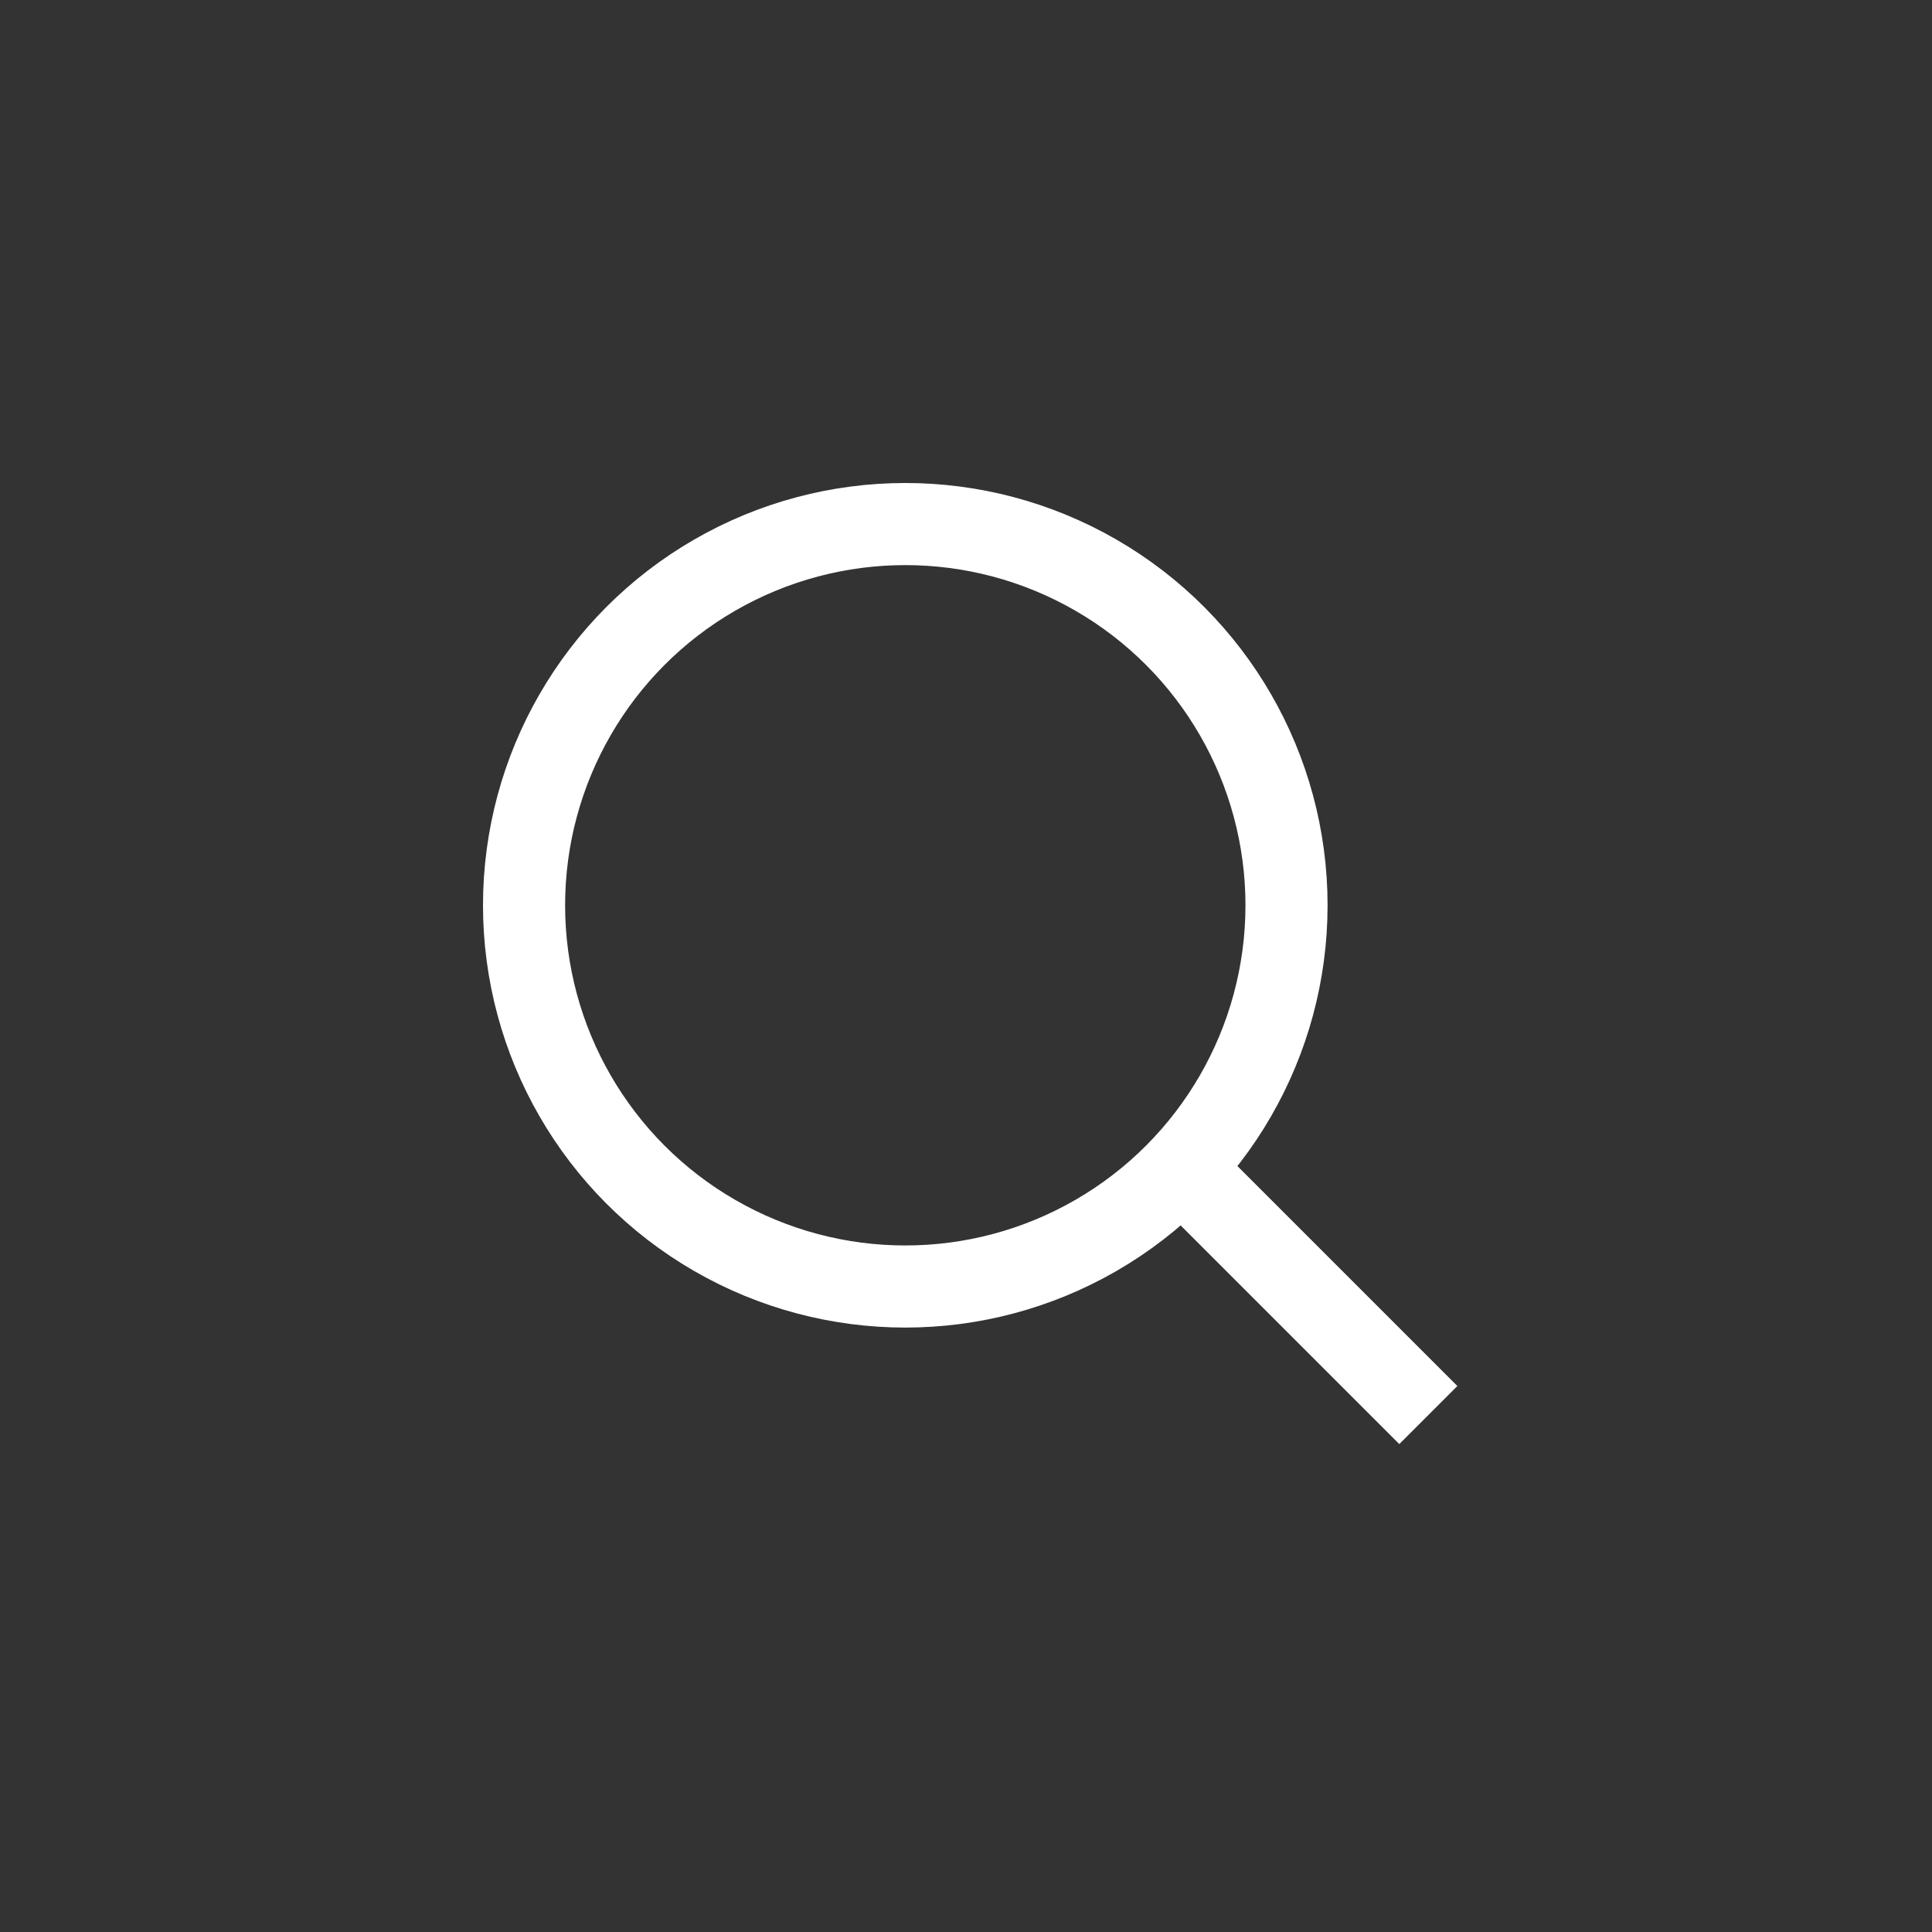 <svg width="40" height="40" viewBox="0 0 40 40" fill="none" xmlns="http://www.w3.org/2000/svg">
<rect x="0" y="0" width="40" height="40" fill="#333333" stroke="none"/>
<circle cx="18.743" cy="18.743" r="7.893" stroke="white" stroke-width="1.7"/>
<line x1="24.572" y1="24.297" x2="29.572" y2="29.297" stroke="white" stroke-width="1.7"/>
</svg>

